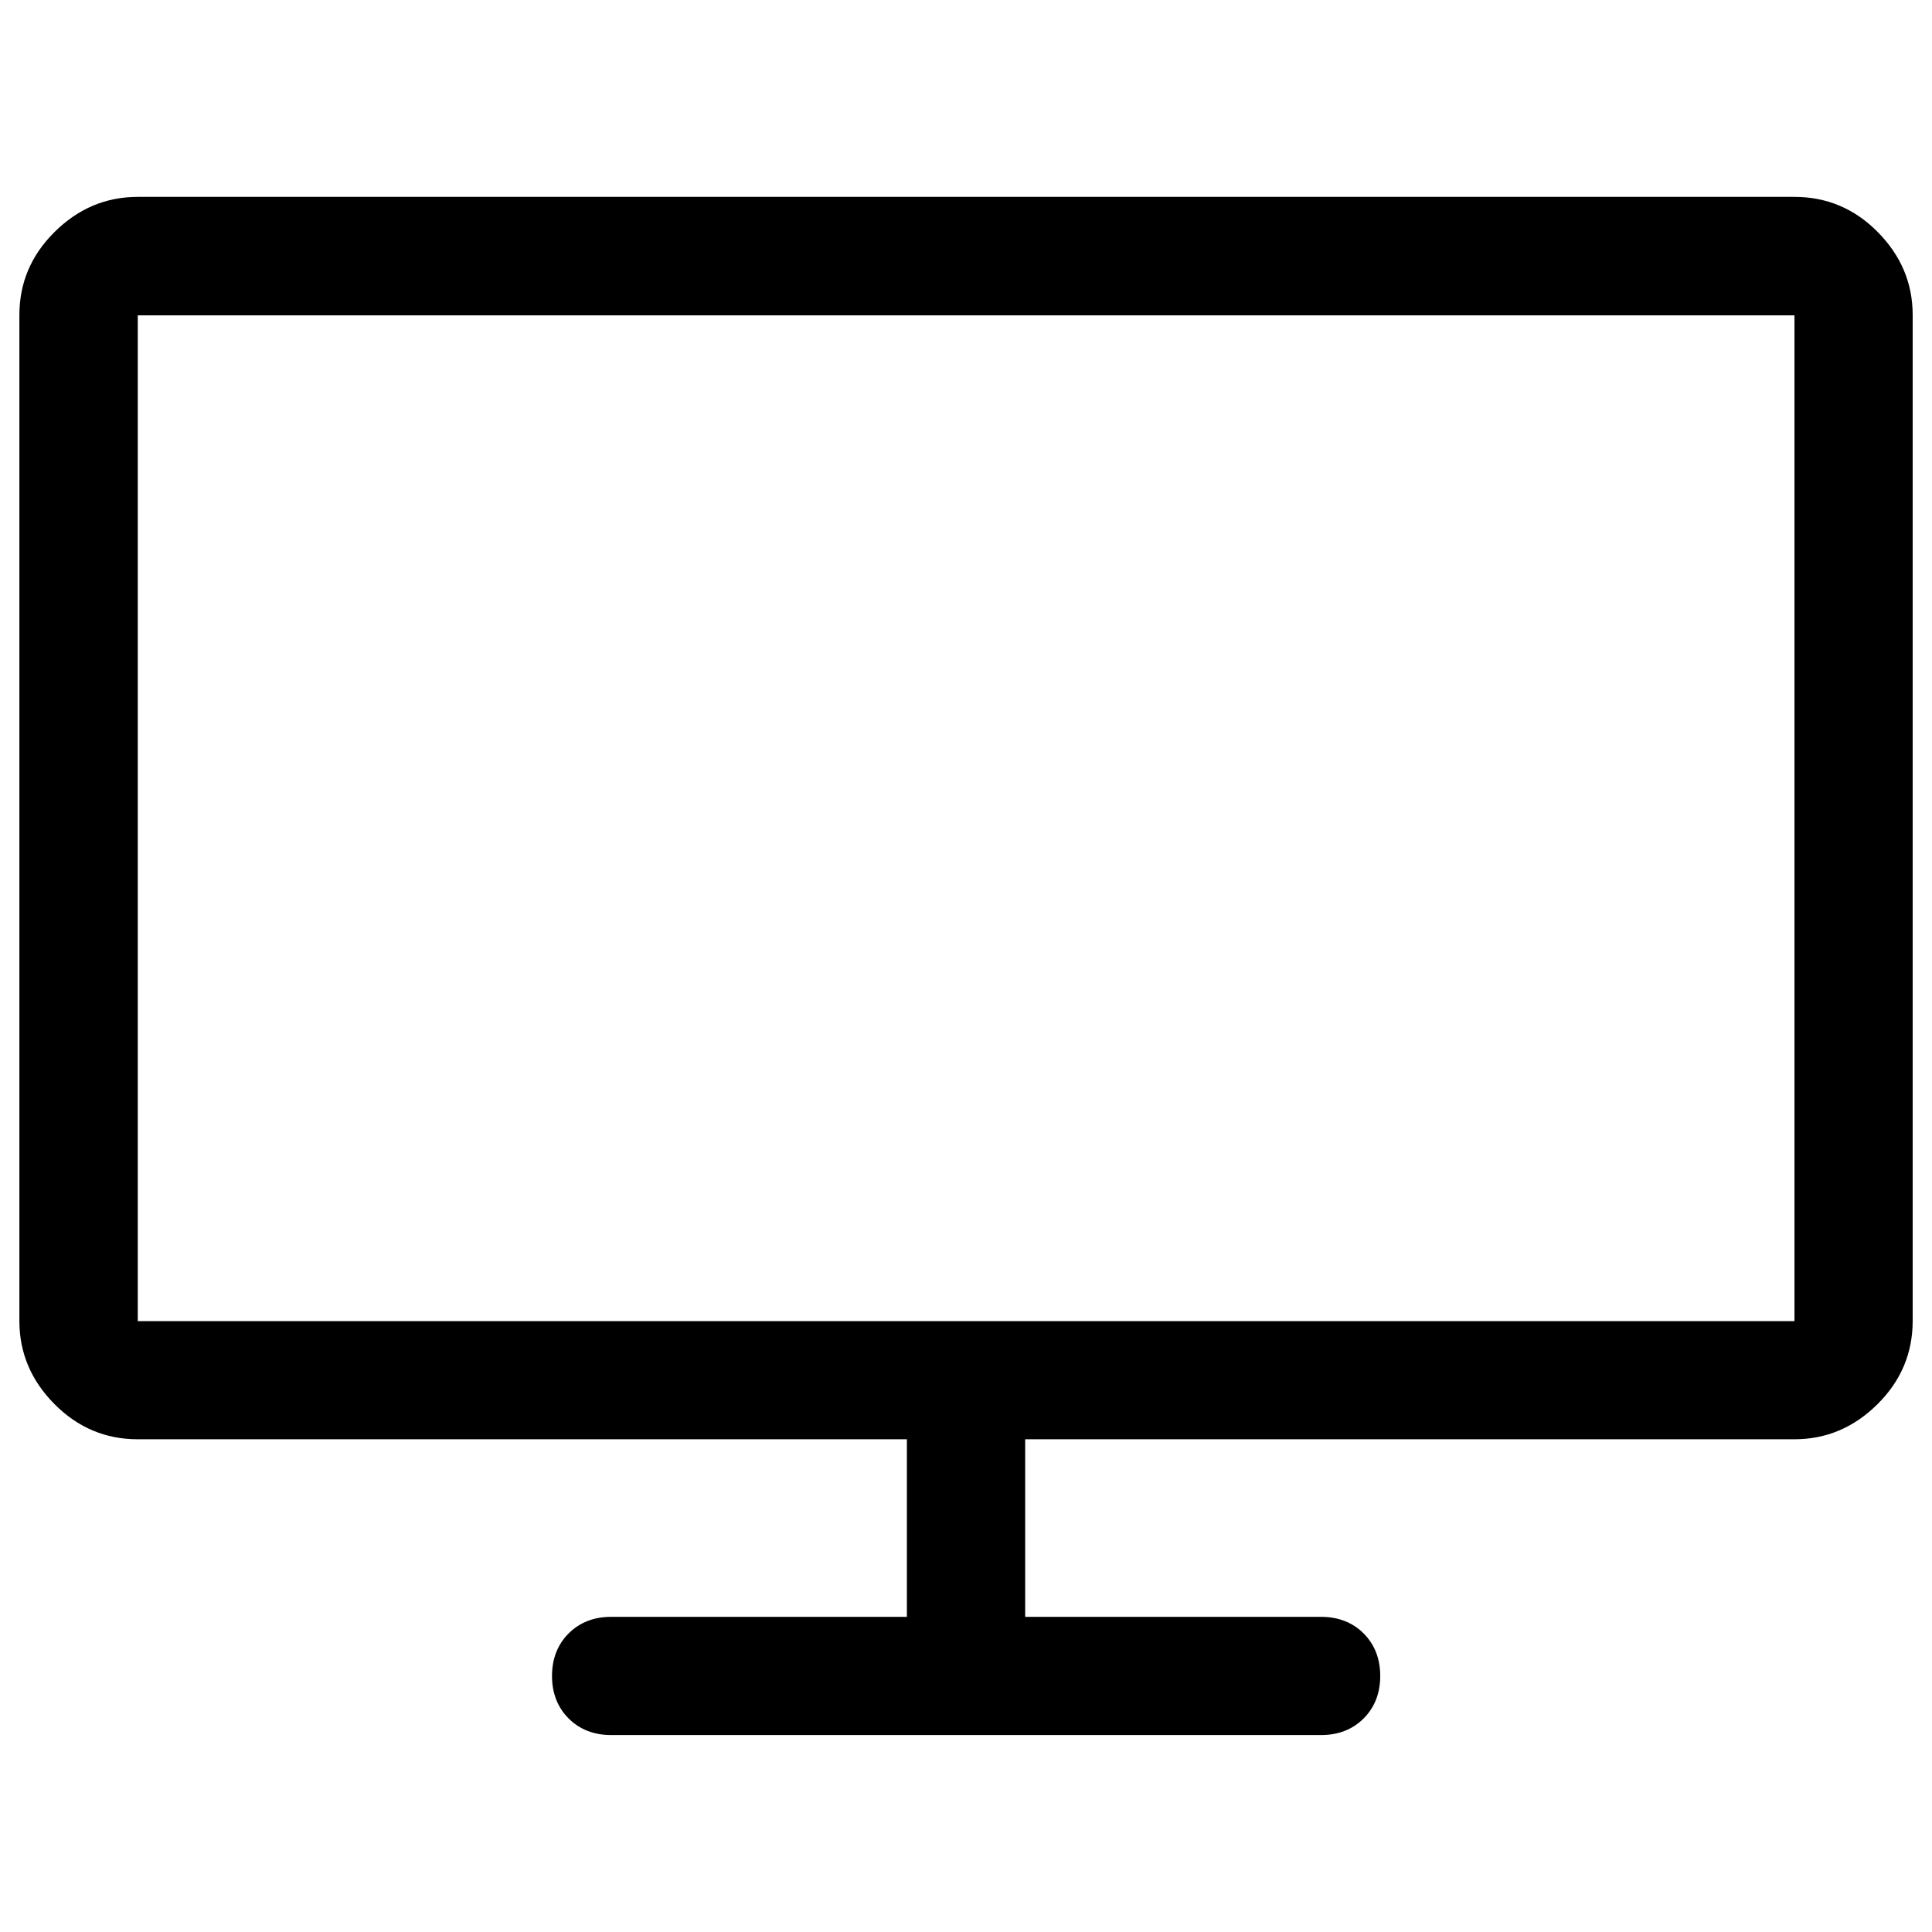 <!-- Generated by IcoMoon.io -->
<svg version="1.1" xmlns="http://www.w3.org/2000/svg" width="32" height="32" viewBox="0 0 32 32">
<title>desktop</title>
<path d="M29.722 3.261h-27.44c-0.531 0-0.989 0.195-1.379 0.582s-0.582 0.845-0.582 1.376v16.659c0 0.531 0.195 0.989 0.582 1.379s0.848 0.582 1.379 0.582h12.739v2.941h-4.899c-0.285 0-0.522 0.093-0.704 0.275s-0.275 0.419-0.275 0.704 0.093 0.522 0.275 0.704 0.419 0.275 0.704 0.275h11.76c0.285 0 0.522-0.093 0.704-0.275s0.275-0.419 0.275-0.704-0.093-0.522-0.275-0.704-0.419-0.275-0.704-0.275h-4.902v-2.941h12.739c0.531 0 0.989-0.195 1.379-0.582s0.582-0.848 0.582-1.379v-16.659c0-0.531-0.195-0.989-0.582-1.379s-0.848-0.579-1.376-0.579zM29.722 21.882h-27.44v-16.659h27.44v16.659z"></path>
</svg>
